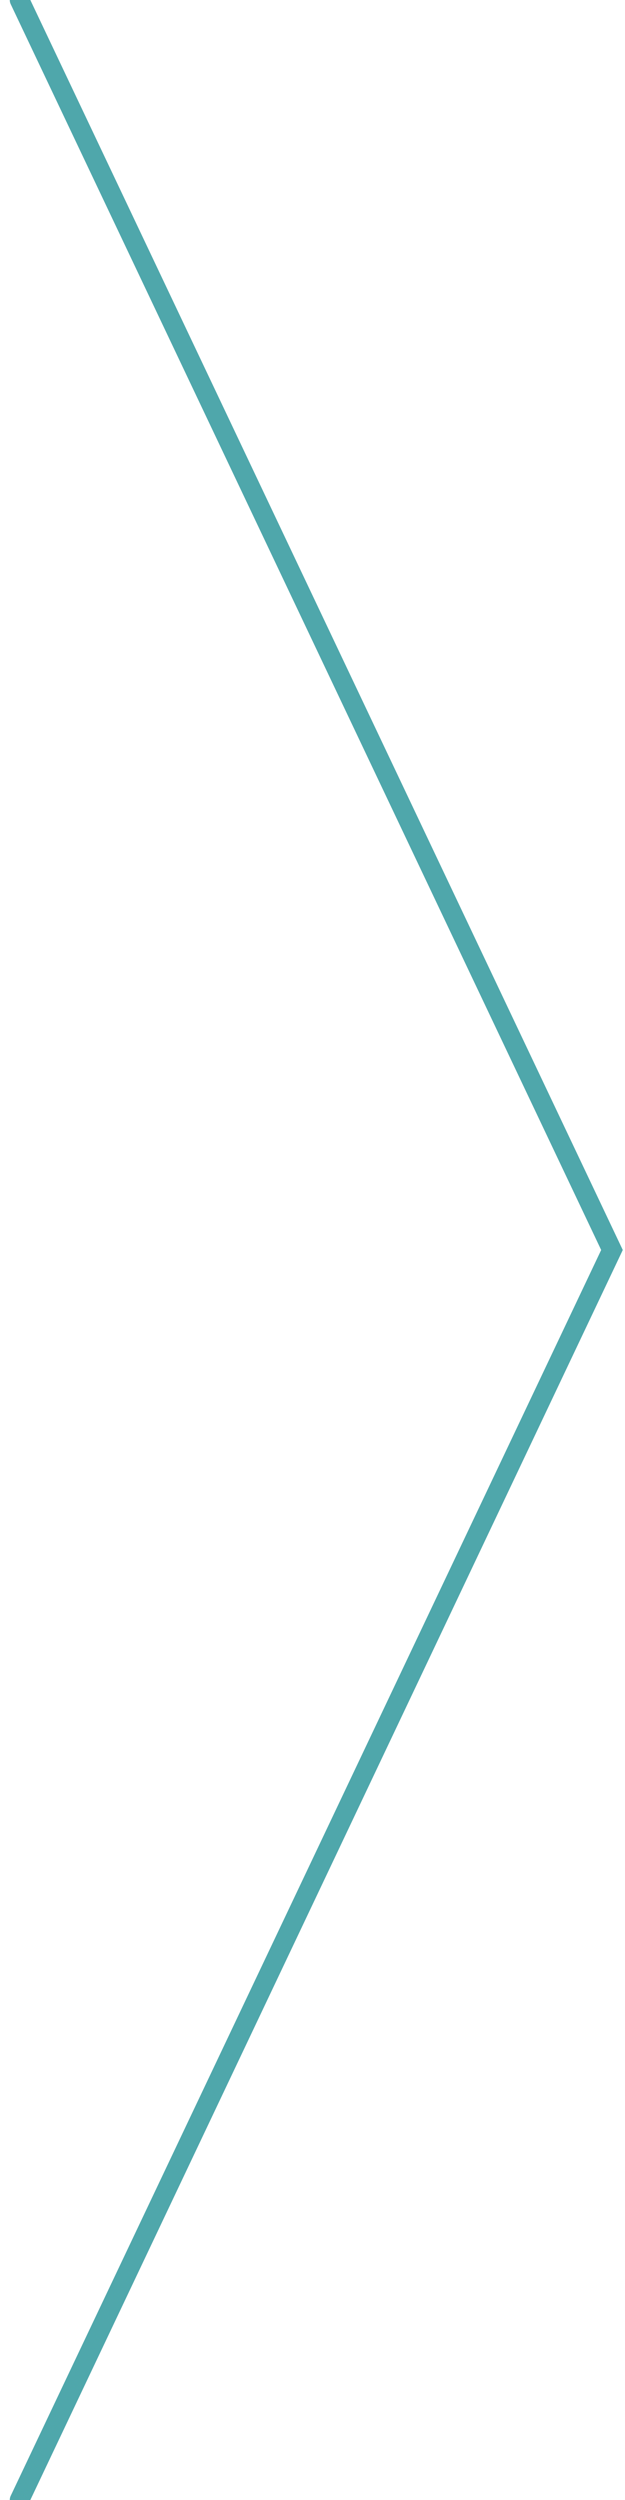 <svg width="32" height="128" viewBox="0 0 32 128" xmlns="http://www.w3.org/2000/svg"><title>arrow</title><desc>Created with Sketch.</desc><path d="M1 128l30.333-64L1 0" stroke="#4FA7AB" stroke-linecap="round" fill="none"/></svg>